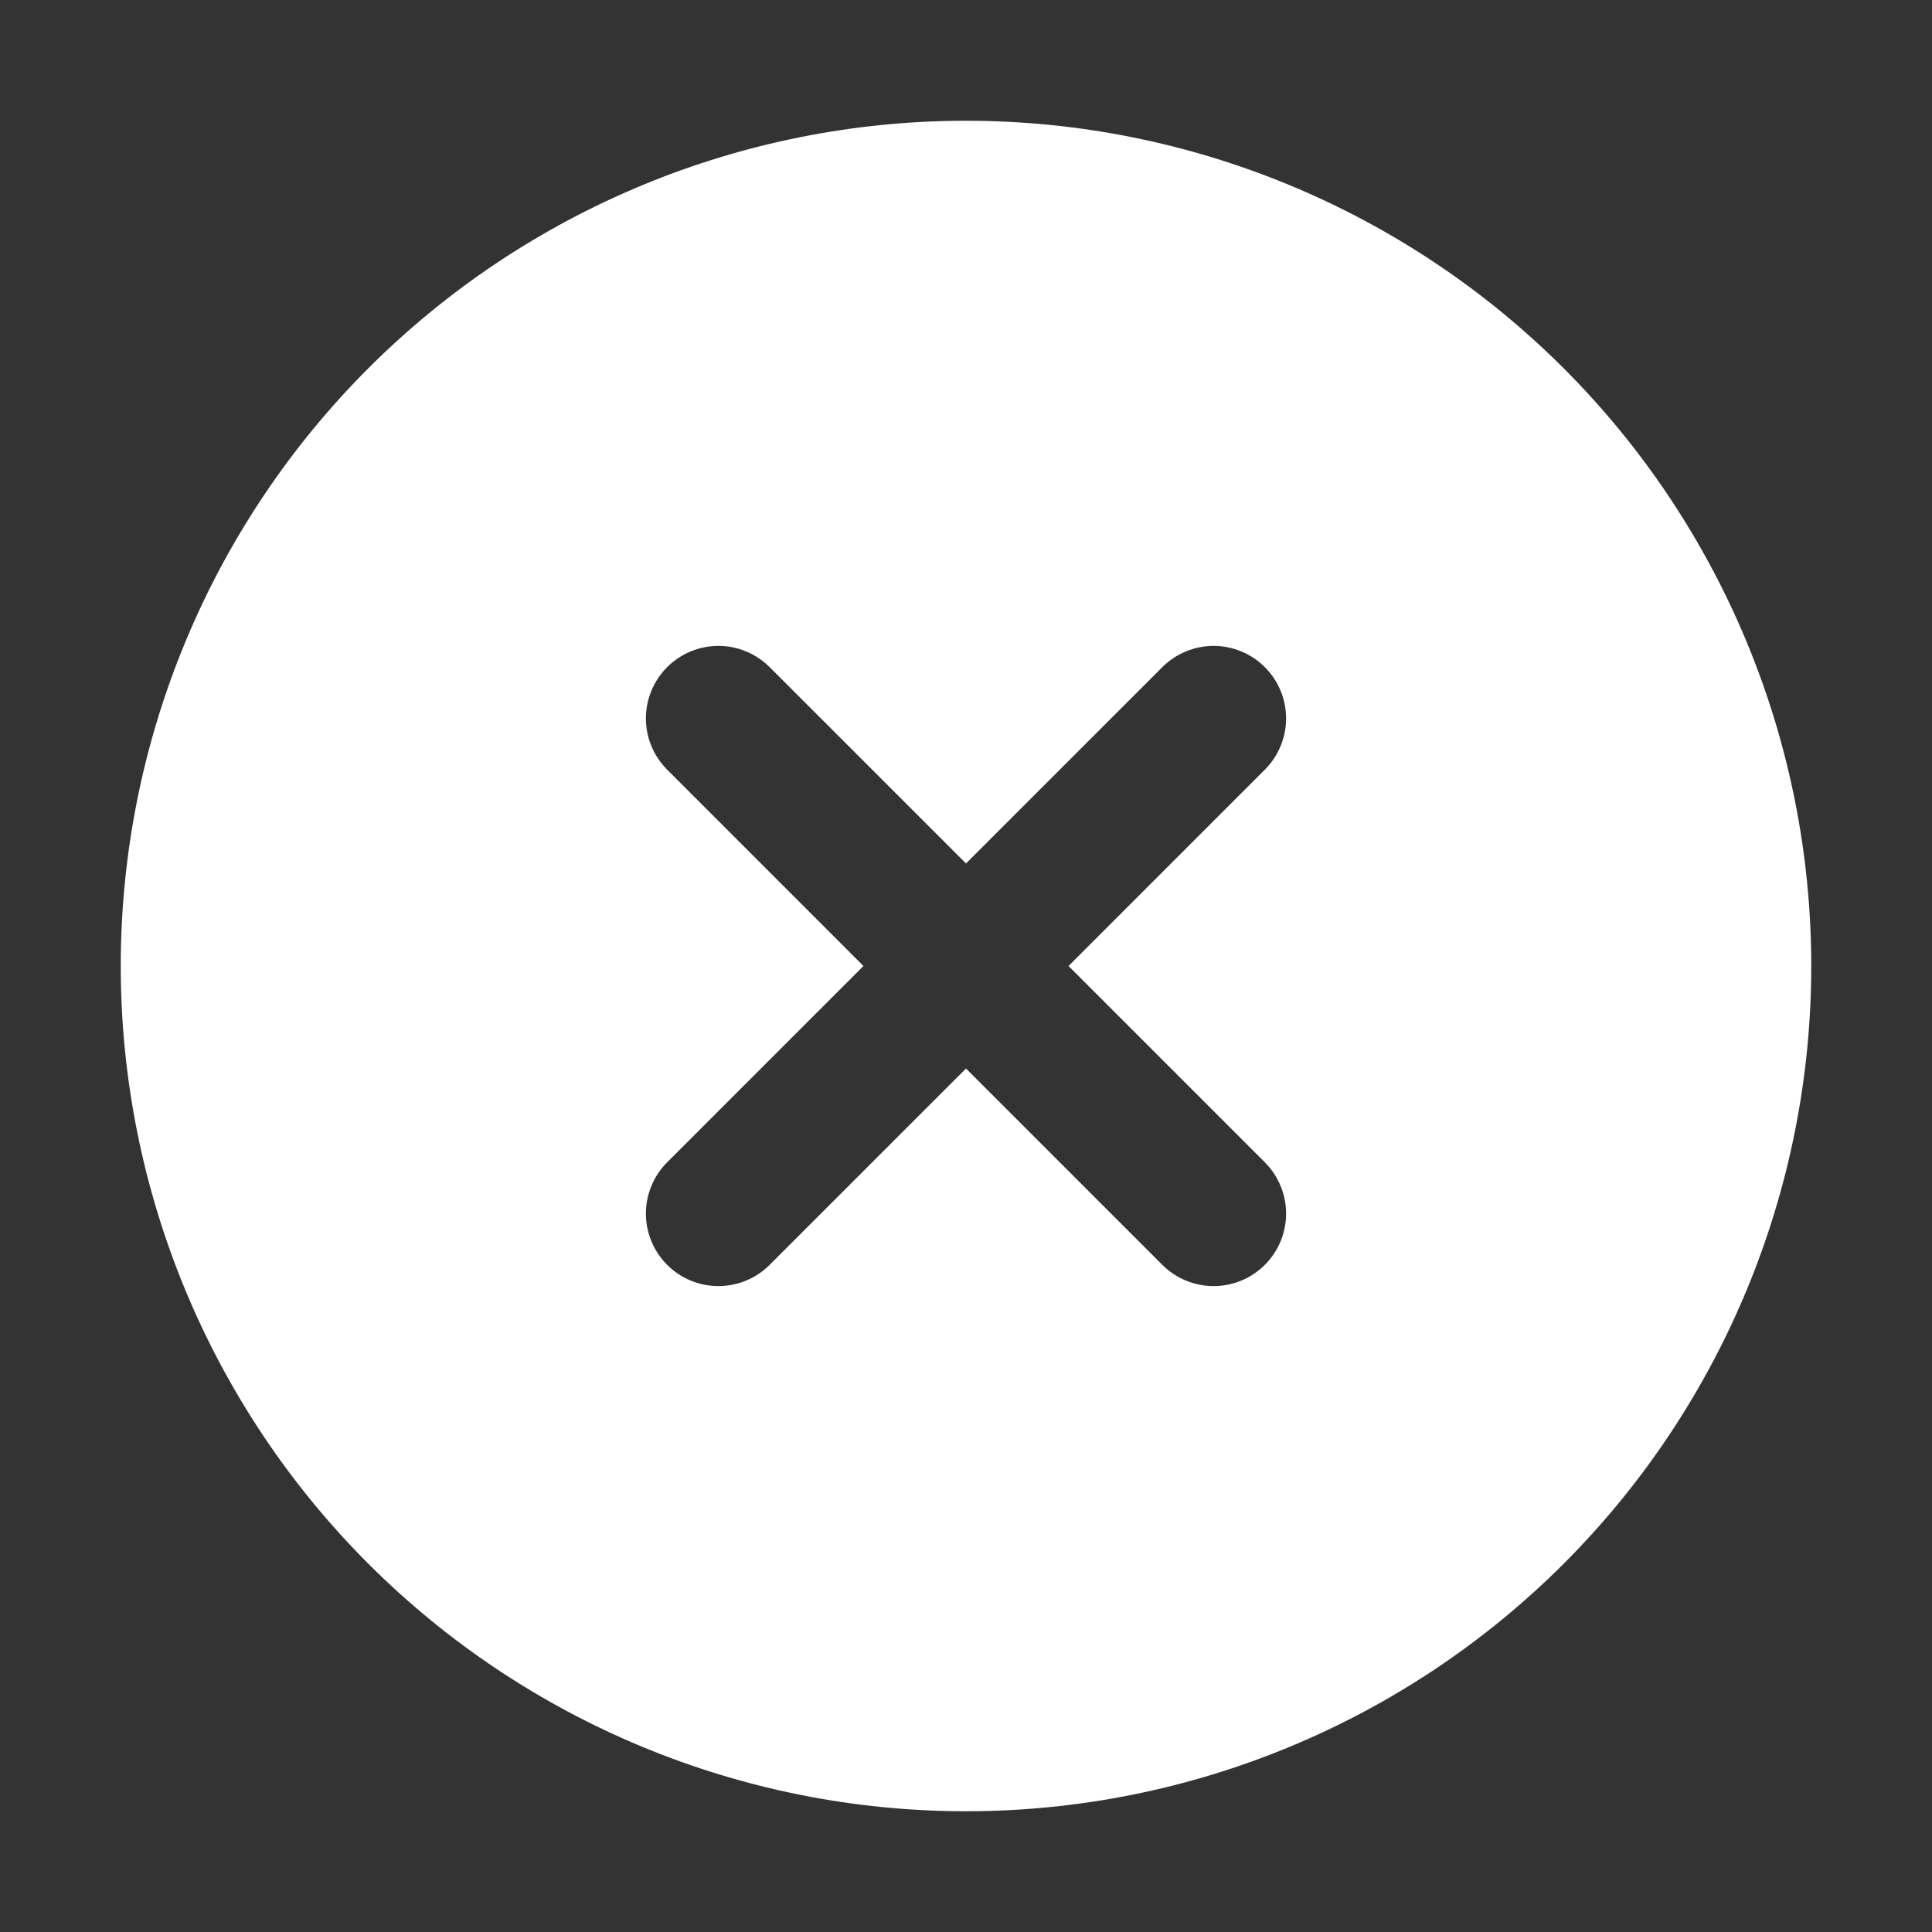 <svg width="60" height="60" viewBox="0 0 60 60" fill="none" xmlns="http://www.w3.org/2000/svg">
<rect x="0" y="0" width="60" height="60" fill="#333333" stroke="none"/>
<path d="M30 3.75C36.962 3.75 43.639 6.516 48.562 11.438C53.484 16.361 56.25 23.038 56.25 30C56.25 36.962 53.484 43.639 48.562 48.562C43.639 53.484 36.962 56.25 30 56.25C23.038 56.25 16.361 53.484 11.438 48.562C6.516 43.639 3.75 36.962 3.75 30C3.75 23.038 6.516 16.361 11.438 11.438C16.361 6.516 23.038 3.75 30 3.75ZM30 26.816L23.902 20.719C23.48 20.297 22.908 20.059 22.311 20.059C21.714 20.059 21.141 20.297 20.719 20.719C20.297 21.141 20.059 21.714 20.059 22.311C20.059 22.908 20.297 23.48 20.719 23.902L26.816 30L20.719 36.097C20.51 36.306 20.344 36.555 20.231 36.828C20.118 37.101 20.059 37.394 20.059 37.689C20.059 37.985 20.118 38.278 20.231 38.551C20.344 38.824 20.51 39.072 20.719 39.281C20.928 39.49 21.176 39.656 21.449 39.769C21.722 39.882 22.015 39.941 22.311 39.941C22.606 39.941 22.899 39.882 23.172 39.769C23.445 39.656 23.694 39.49 23.902 39.281L30 33.184L36.097 39.281C36.306 39.49 36.555 39.656 36.828 39.769C37.101 39.882 37.394 39.941 37.689 39.941C37.985 39.941 38.278 39.882 38.551 39.769C38.824 39.656 39.072 39.49 39.281 39.281C39.49 39.072 39.656 38.824 39.769 38.551C39.882 38.278 39.941 37.985 39.941 37.689C39.941 37.394 39.882 37.101 39.769 36.828C39.656 36.555 39.49 36.306 39.281 36.097L33.184 30L39.281 23.902C39.49 23.694 39.656 23.445 39.769 23.172C39.882 22.899 39.941 22.606 39.941 22.311C39.941 22.015 39.882 21.722 39.769 21.449C39.656 21.176 39.49 20.928 39.281 20.719C39.072 20.51 38.824 20.344 38.551 20.231C38.278 20.118 37.985 20.059 37.689 20.059C37.394 20.059 37.101 20.118 36.828 20.231C36.555 20.344 36.306 20.51 36.097 20.719L30 26.816Z" fill="white"/>
</svg>
